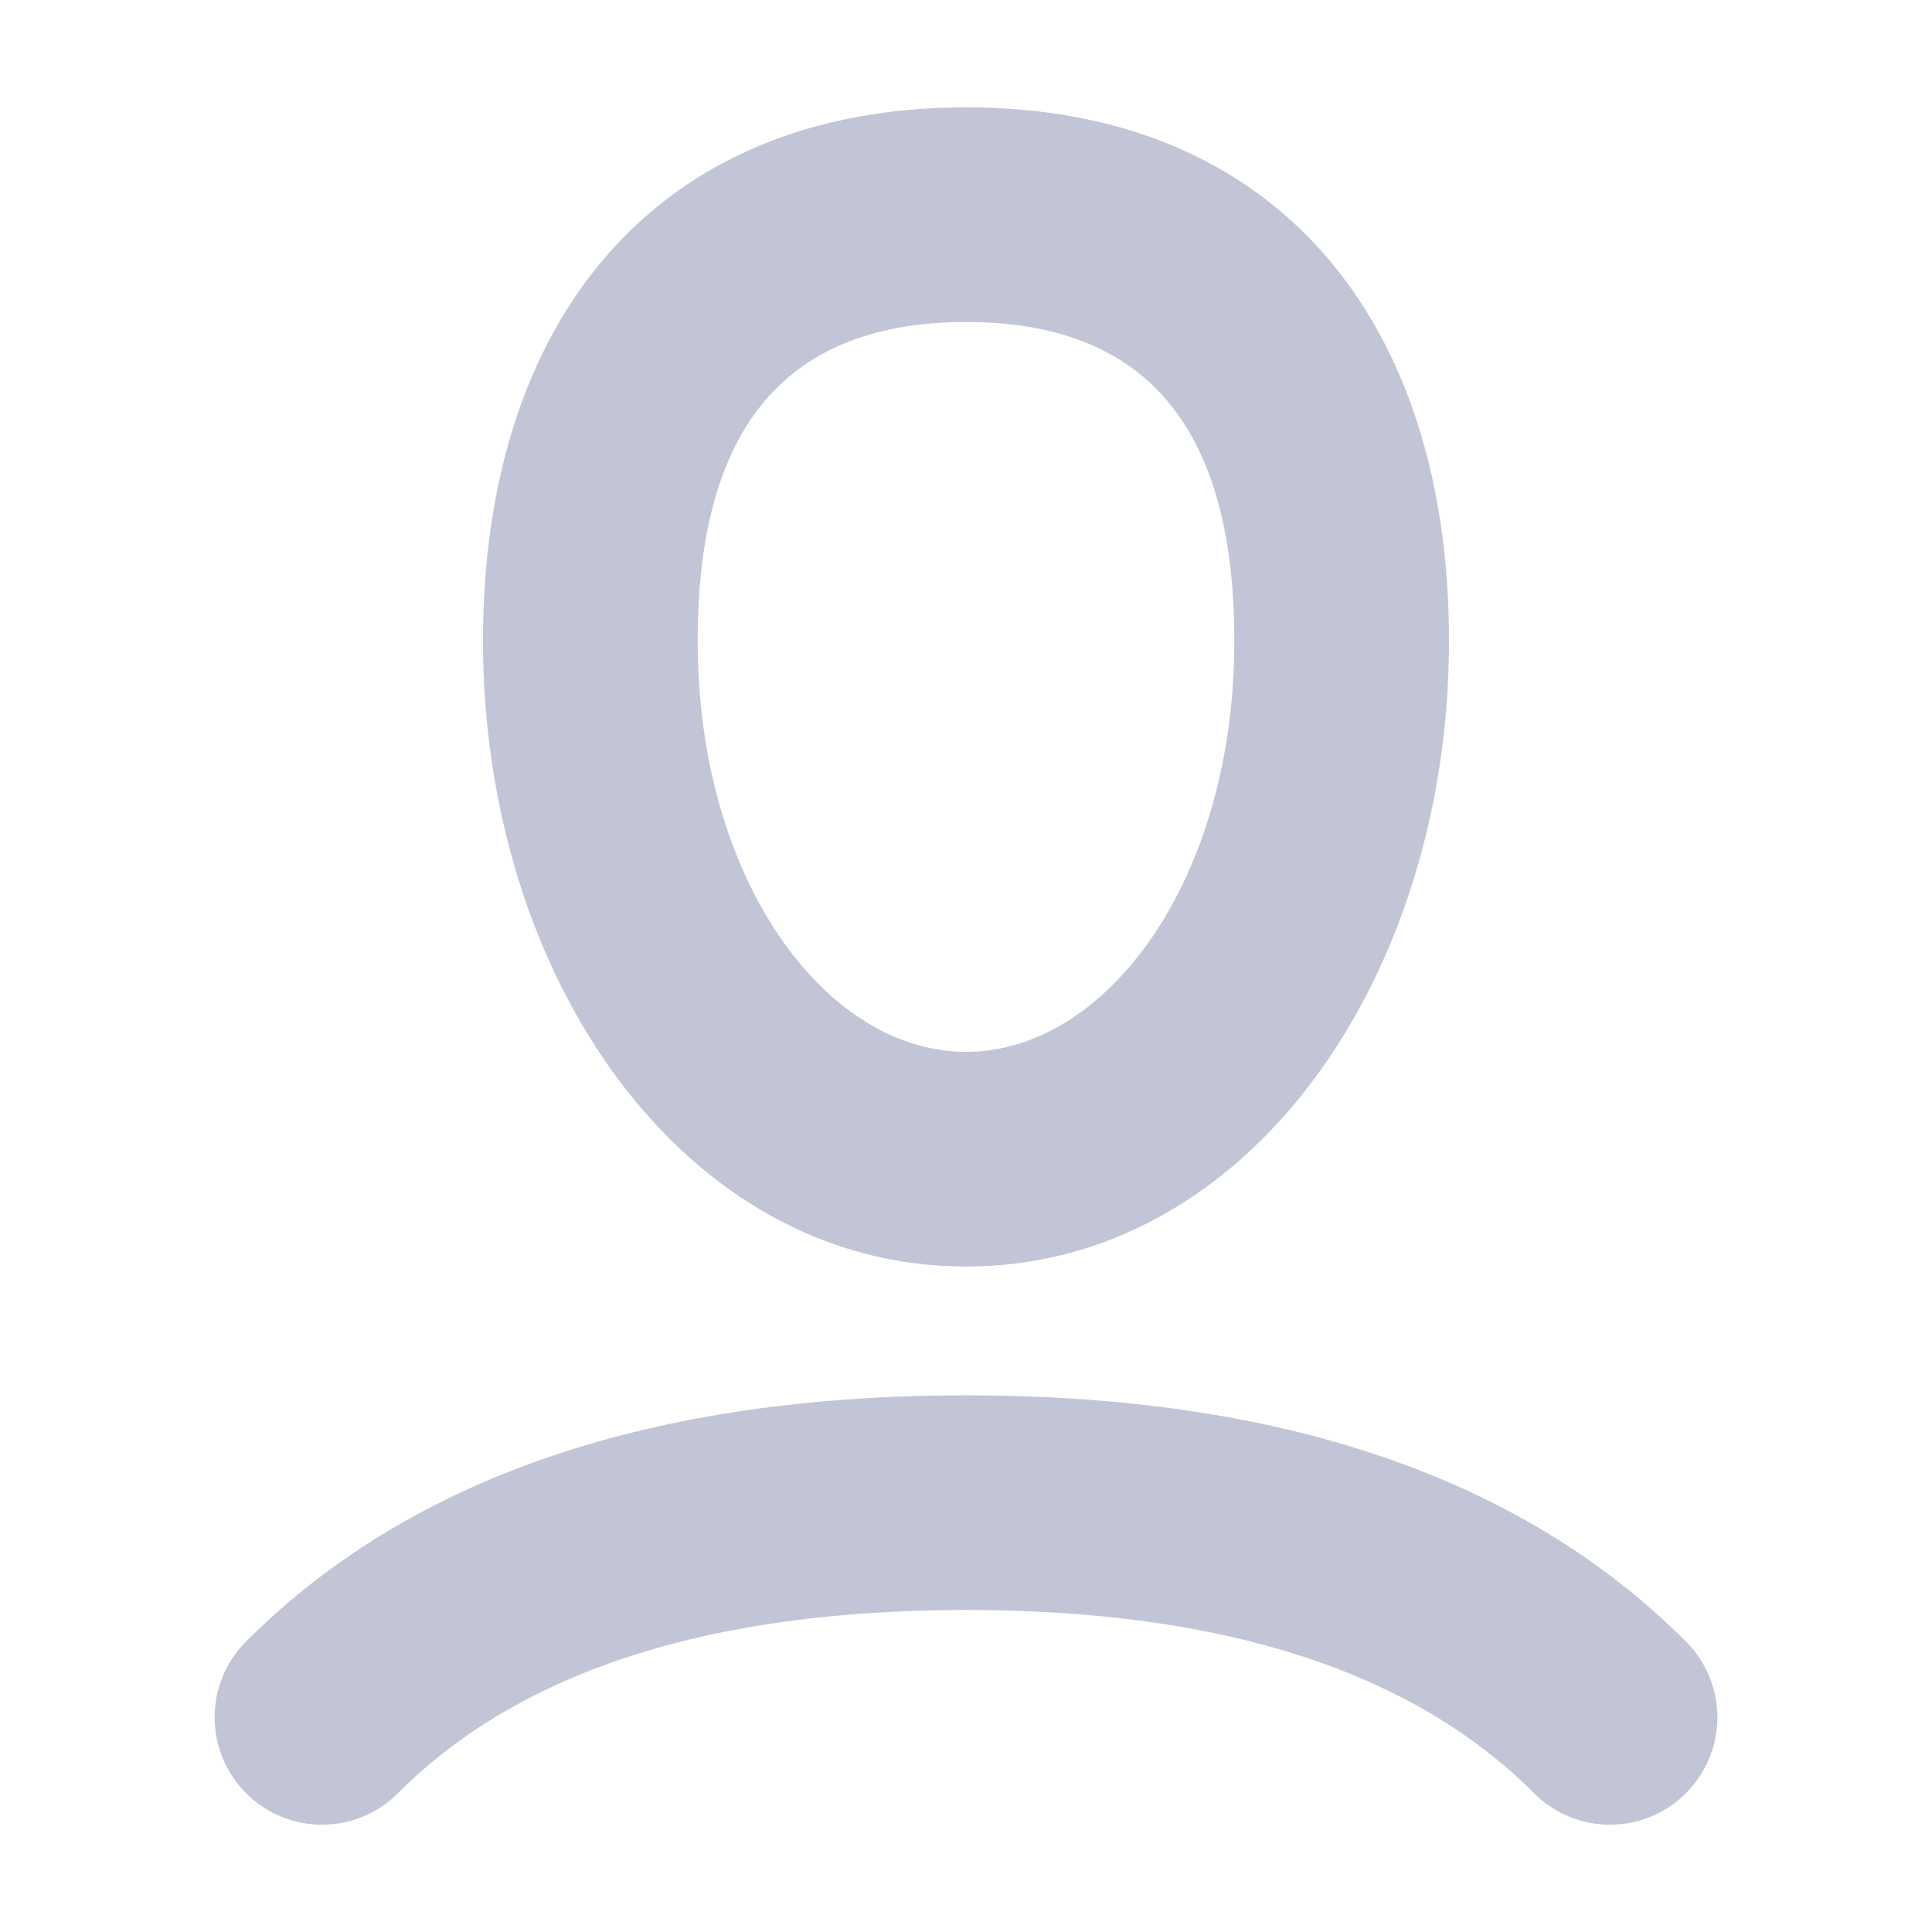 <svg width="18" height="18" viewBox="0 0 18 18" fill="none" xmlns="http://www.w3.org/2000/svg">
<path d="M15.707 15.293C16.098 15.683 16.098 16.317 15.707 16.707C15.317 17.098 14.683 17.098 14.293 16.707C13.168 15.582 11.422 15 9 15C6.578 15 4.832 15.582 3.707 16.707C3.317 17.098 2.683 17.098 2.293 16.707C1.902 16.317 1.902 15.683 2.293 15.293C3.834 13.751 6.088 13 9 13C11.912 13 14.165 13.751 15.707 15.293ZM9.001 11.8C6.371 11.8 4.5 9.108 4.5 5.97C4.5 3 6.096 1 9.001 1C11.906 1 13.5 3 13.5 5.97C13.5 9.108 11.631 11.8 9.001 11.8ZM9.001 9.8C10.307 9.8 11.5 8.204 11.5 5.97C11.5 3.961 10.66 3 9.001 3C7.341 3 6.5 3.962 6.5 5.97C6.5 8.203 7.694 9.8 9.001 9.8Z" fill="#C1C5D6"/>
</svg>
